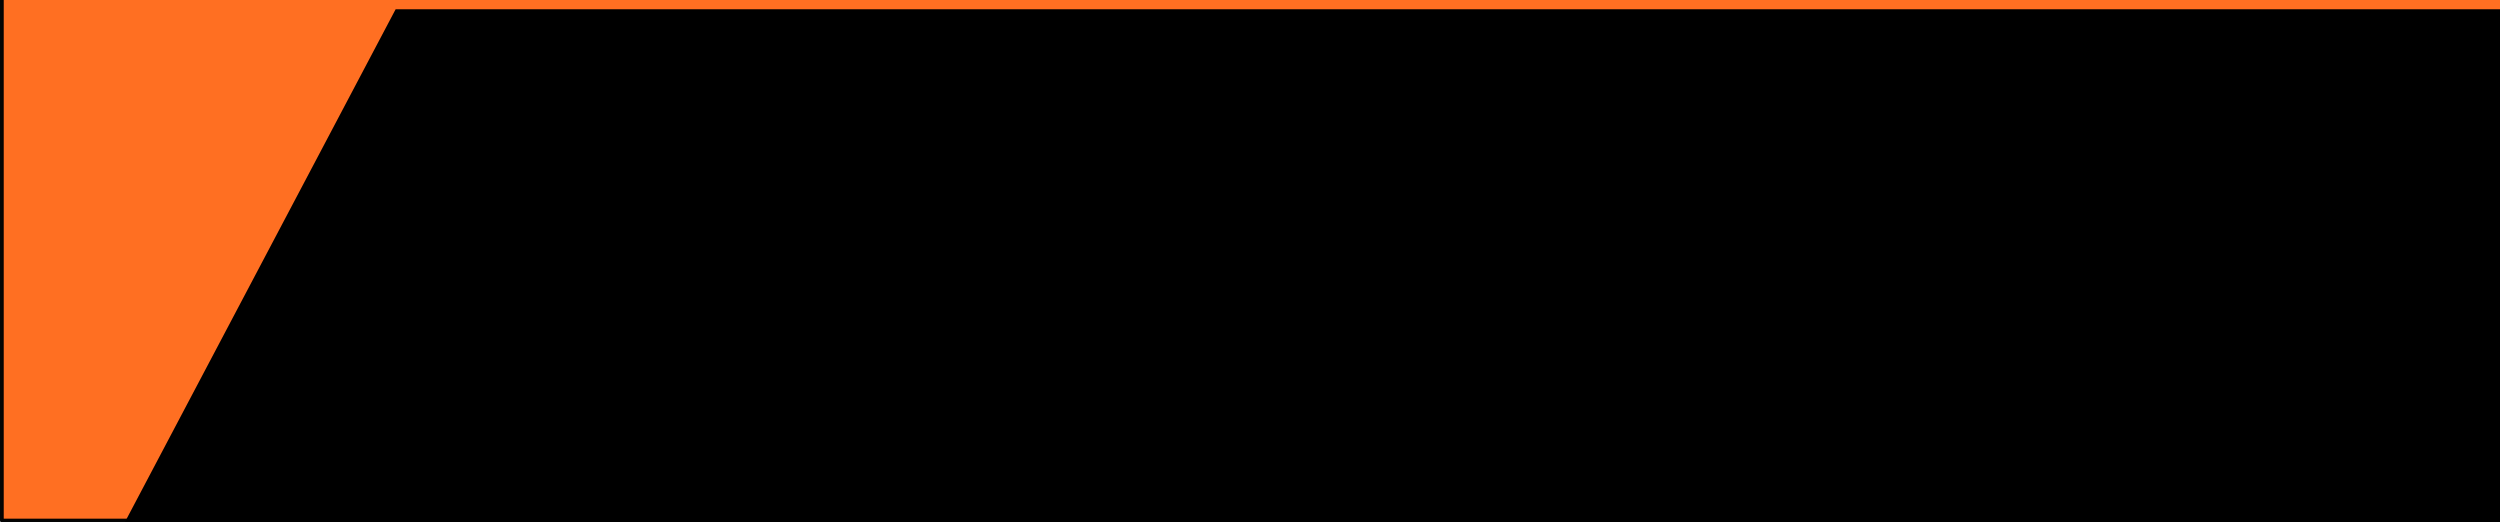 <?xml version="1.0" encoding="UTF-8" standalone="no"?>
<!-- Created with Inkscape (http://www.inkscape.org/) -->

<svg
   xmlns:dc="http://purl.org/dc/elements/1.1/"
   xmlns:cc="http://creativecommons.org/ns#"
   xmlns:rdf="http://www.w3.org/1999/02/22-rdf-syntax-ns#"
   xmlns:svg="http://www.w3.org/2000/svg"
   xmlns="http://www.w3.org/2000/svg"
   xmlns:sodipodi="http://sodipodi.sourceforge.net/DTD/sodipodi-0.dtd"
   xmlns:inkscape="http://www.inkscape.org/namespaces/inkscape"
   width="670mm"
   height="140mm"
   viewBox="0 0 670 140"
   version="1.1"
   id="svg869"
   inkscape:version="0.92.2 (5c3e80d, 2017-08-06)"
   sodipodi:docname="startButtonInkscape.svg"
   inkscape:export-filename="G:\Game Development\Mars Game\Mars.gmx\Assets\menuButtons\startMenu.png"
   inkscape:export-xdpi="25.4"
   inkscape:export-ydpi="25.4">
  <defs
     id="defs863" />
  <sodipodi:namedview
     id="base"
     pagecolor="#ffffff"
     bordercolor="#666666"
     borderopacity="1.0"
     inkscape:pageopacity="0.0"
     inkscape:pageshadow="2"
     inkscape:zoom="0.35"
     inkscape:cx="408.61285"
     inkscape:cy="498.89291"
     inkscape:document-units="mm"
     inkscape:current-layer="layer1"
     showgrid="false"
     showguides="true"
     inkscape:guide-bbox="true"
     inkscape:snap-bbox="true"
     inkscape:bbox-paths="true"
     inkscape:bbox-nodes="true"
     inkscape:snap-bbox-edge-midpoints="true"
     inkscape:snap-bbox-midpoints="true"
     inkscape:window-width="2560"
     inkscape:window-height="1027"
     inkscape:window-x="-8"
     inkscape:window-y="-8"
     inkscape:window-maximized="1">
    <sodipodi:guide
       position="335,70"
       orientation="1,0"
       id="guide1416"
       inkscape:locked="false"
       inkscape:label=""
       inkscape:color="rgb(0,0,255)" />
    <sodipodi:guide
       position="0,0"
       orientation="0,1"
       id="guide818"
       inkscape:locked="false"
       inkscape:label=""
       inkscape:color="rgb(0,0,255)" />
    <sodipodi:guide
       position="0,0"
       orientation="1,0"
       id="guide820"
       inkscape:locked="true"
       inkscape:label=""
       inkscape:color="rgb(0,0,255)" />
    <sodipodi:guide
       position="-223.006,70"
       orientation="0,1"
       id="guide822"
       inkscape:locked="true"
       inkscape:label=""
       inkscape:color="rgb(0,0,255)" />
  </sodipodi:namedview>
  <g
     inkscape:label="Layer 1"
     inkscape:groupmode="layer"
     id="layer1"
     transform="translate(0,-157)">
    <rect
       style="opacity:0.98;fill:#ff6c1e;fill-opacity:1;fill-rule:nonzero;stroke:#000000;stroke-width:1;stroke-linecap:round;stroke-linejoin:round;stroke-miterlimit:4;stroke-dasharray:none;stroke-opacity:1;paint-order:markers fill stroke"
       id="rect1414"
       width="670"
       height="140"
       x="0.5"
       y="156.5" />
    <flowRoot
       xml:space="preserve"
       id="flowRoot1418"
       style="font-style:normal;font-weight:normal;font-size:40px;line-height:125%;font-family:sans-serif;letter-spacing:0px;word-spacing:0px;fill:#000000;fill-opacity:1;stroke:none;stroke-width:1px;stroke-linecap:butt;stroke-linejoin:miter;stroke-opacity:1"
       transform="matrix(6.712,0,-1.616,3.061,-722.639,-87.112)"><flowRegion
         id="flowRegion1420"><rect
           id="rect1422"
           width="2237.143"
           height="362.857"
           x="142.857"
           y="80.562" /></flowRegion><flowPara
         id="flowPara1424"
         style="font-style:normal;font-variant:normal;font-weight:normal;font-stretch:condensed;font-size:40px;font-family:'Agency FB';-inkscape-font-specification:'Agency FB, Condensed';font-variant-ligatures:normal;font-variant-caps:normal;font-variant-numeric:normal;font-feature-settings:normal;text-align:start;writing-mode:lr-tb;text-anchor:start">START</flowPara></flowRoot>  </g>
</svg>
